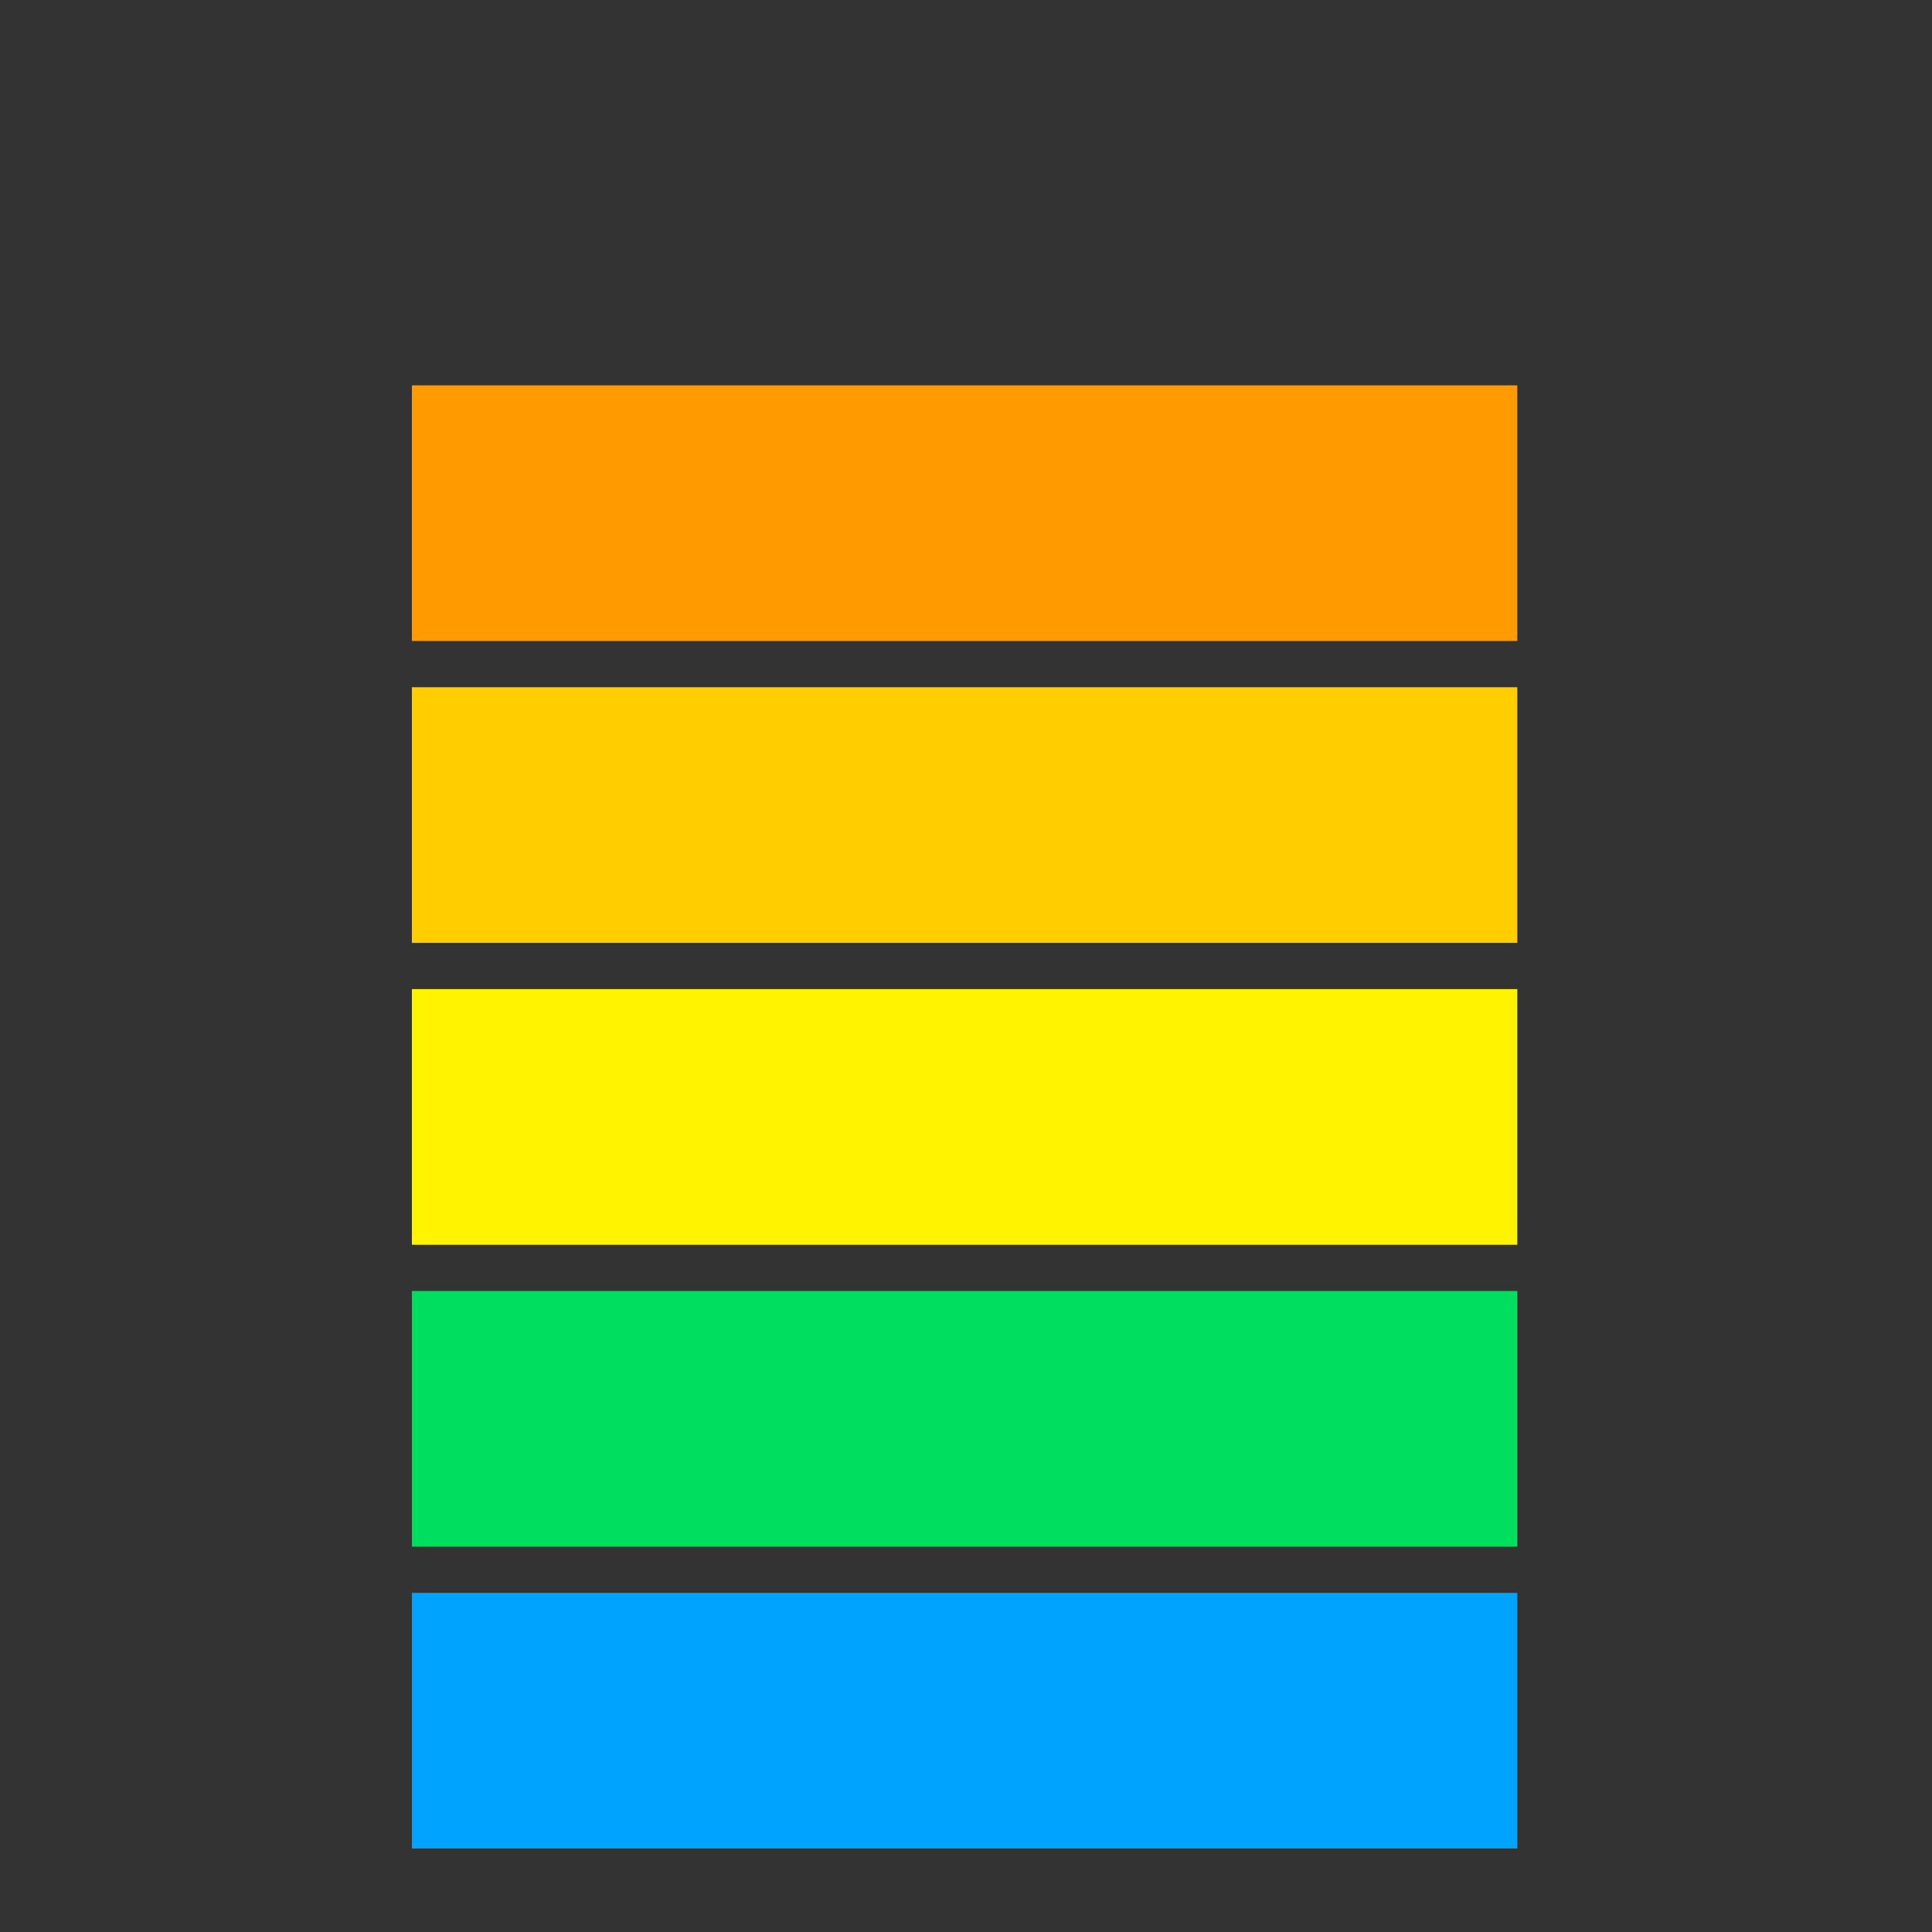 <?xml version="1.0" encoding="UTF-8" standalone="no"?>
<!-- Created with Inkscape (http://www.inkscape.org/) -->

<svg
   version="1.1"
   id="svg1095"
   width="512"
   height="512"
   viewBox="0 0 512 512"
   sodipodi:docname="cpu_load_5.svg"
   inkscape:version="1.1.1 (3bf5ae0d25, 2021-09-20, custom)"
   xmlns:inkscape="http://www.inkscape.org/namespaces/inkscape"
   xmlns:sodipodi="http://sodipodi.sourceforge.net/DTD/sodipodi-0.dtd"
   xmlns="http://www.w3.org/2000/svg"
   xmlns:svg="http://www.w3.org/2000/svg">
  <rect x="0" y="0" width="512" height="512" fill="#333333" stroke="none"/>
  <defs
     id="defs1099" />
  <sodipodi:namedview
     id="namedview1097"
     pagecolor="#ffffff"
     bordercolor="#666666"
     borderopacity="1.0"
     inkscape:pageshadow="2"
     inkscape:pageopacity="0.0"
     inkscape:pagecheckerboard="true"
     showgrid="false"
     inkscape:zoom="1.1246789"
     inkscape:cx="266.74279"
     inkscape:cy="258.29593"
     inkscape:window-width="1898"
     inkscape:window-height="990"
     inkscape:window-x="11"
     inkscape:window-y="45"
     inkscape:window-maximized="1"
     inkscape:current-layer="g1101" />
  <g
     inkscape:groupmode="layer"
     inkscape:label="Image"
     id="g1101"
     style="display:inline">
    <rect
       style="display:inline;fill:#00a4ff;fill-opacity:1;stroke-width:1.44"
       id="rect1228"
       width="292.945"
       height="67.752"
       x="109.156"
       y="422.124" />
    <rect
       style="display:inline;fill:#00de5f;fill-opacity:1;stroke-width:1.44"
       id="rect2255"
       width="292.945"
       height="67.752"
       x="109.156"
       y="342.124" />
    <rect
       style="display:inline;fill:#fff300;fill-opacity:1;stroke-width:1.44"
       id="rect2257"
       width="292.945"
       height="67.752"
       x="109.156"
       y="262.124" />
    <rect
       style="display:inline;fill:#ffcd00;fill-opacity:1;stroke-width:1.44"
       id="rect2259"
       width="292.945"
       height="67.752"
       x="109.156"
       y="182.124" />
    <rect
       style="display:inline;fill:#ff9a00;fill-opacity:1;stroke-width:1.44"
       id="rect2263"
       width="292.945"
       height="67.752"
       x="109.156"
       y="102.124" />
    <rect
       style="display:none;fill:#ff0000;fill-opacity:1;stroke-width:1.44"
       id="rect2265"
       width="292.945"
       height="67.752"
       x="109.156"
       y="22.124" />
  </g>
</svg>
